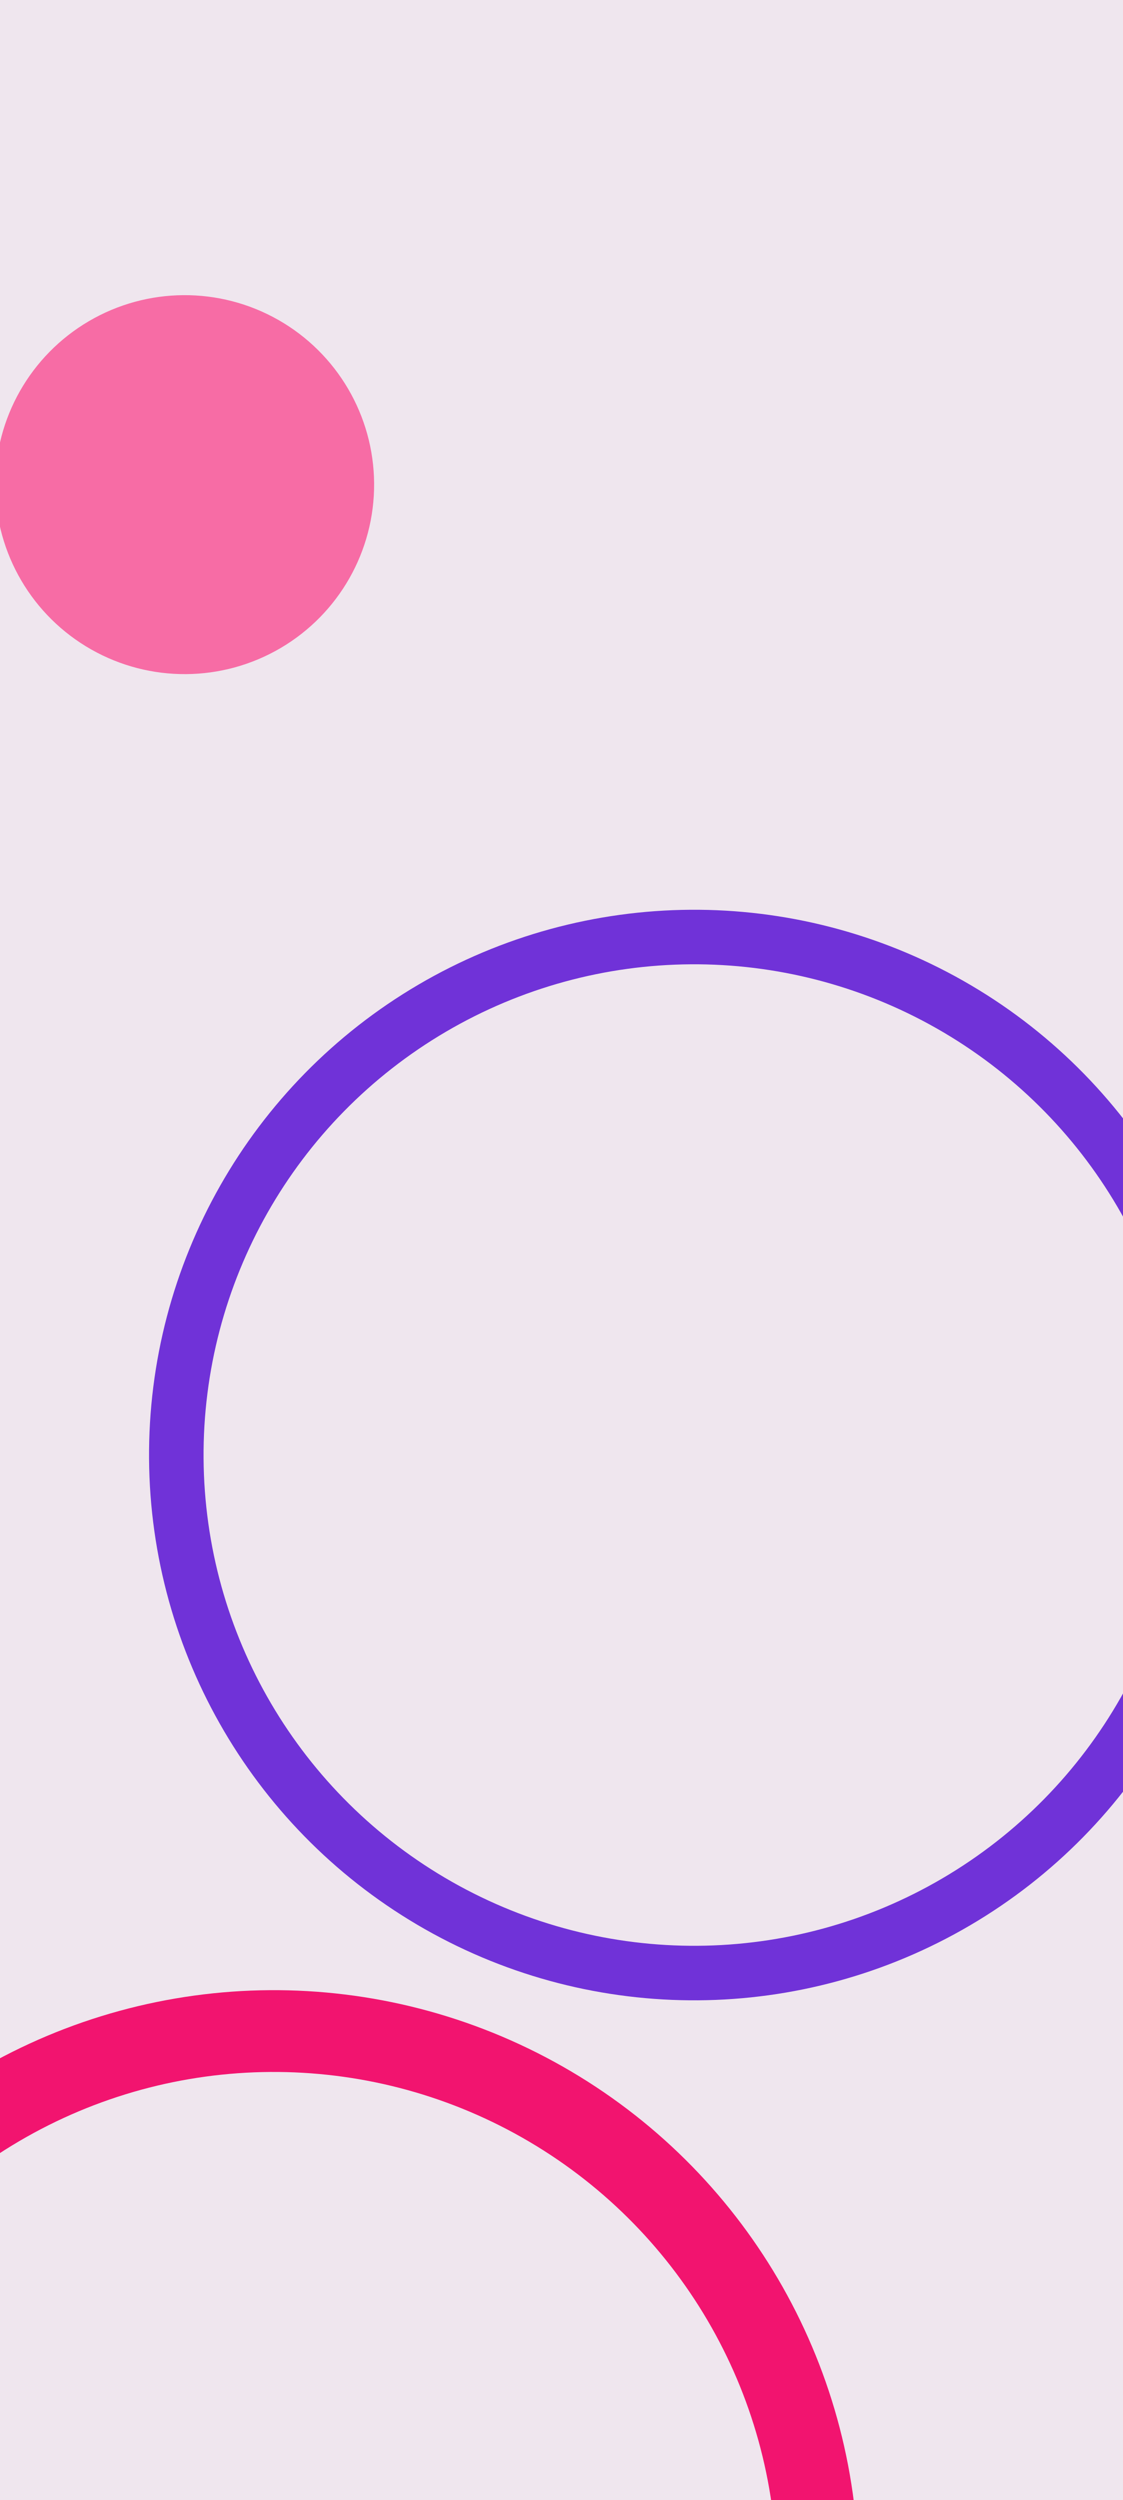 <svg width="412" height="917" viewBox="0 0 412 917" fill="none" xmlns="http://www.w3.org/2000/svg">
<g clip-path="url(#clip0_891_982)">
<rect width="412" height="917" fill="#EFE6EE"/>
<circle cx="254.679" cy="533.679" r="190" transform="rotate(119.594 254.679 533.679)" stroke="#7032D8" stroke-width="20"/>
<circle cx="100.449" cy="944.449" r="199.5" transform="rotate(119.594 100.449 944.449)" stroke="#F2146F" stroke-width="30"/>
<circle cx="67.756" cy="177.756" r="69.5" transform="rotate(119.594 67.756 177.756)" fill="#F76CA5"/>
</g>
<defs>
<clipPath id="clip0_891_982">
<rect width="412" height="917" fill="white"/>
</clipPath>
</defs>
</svg>
